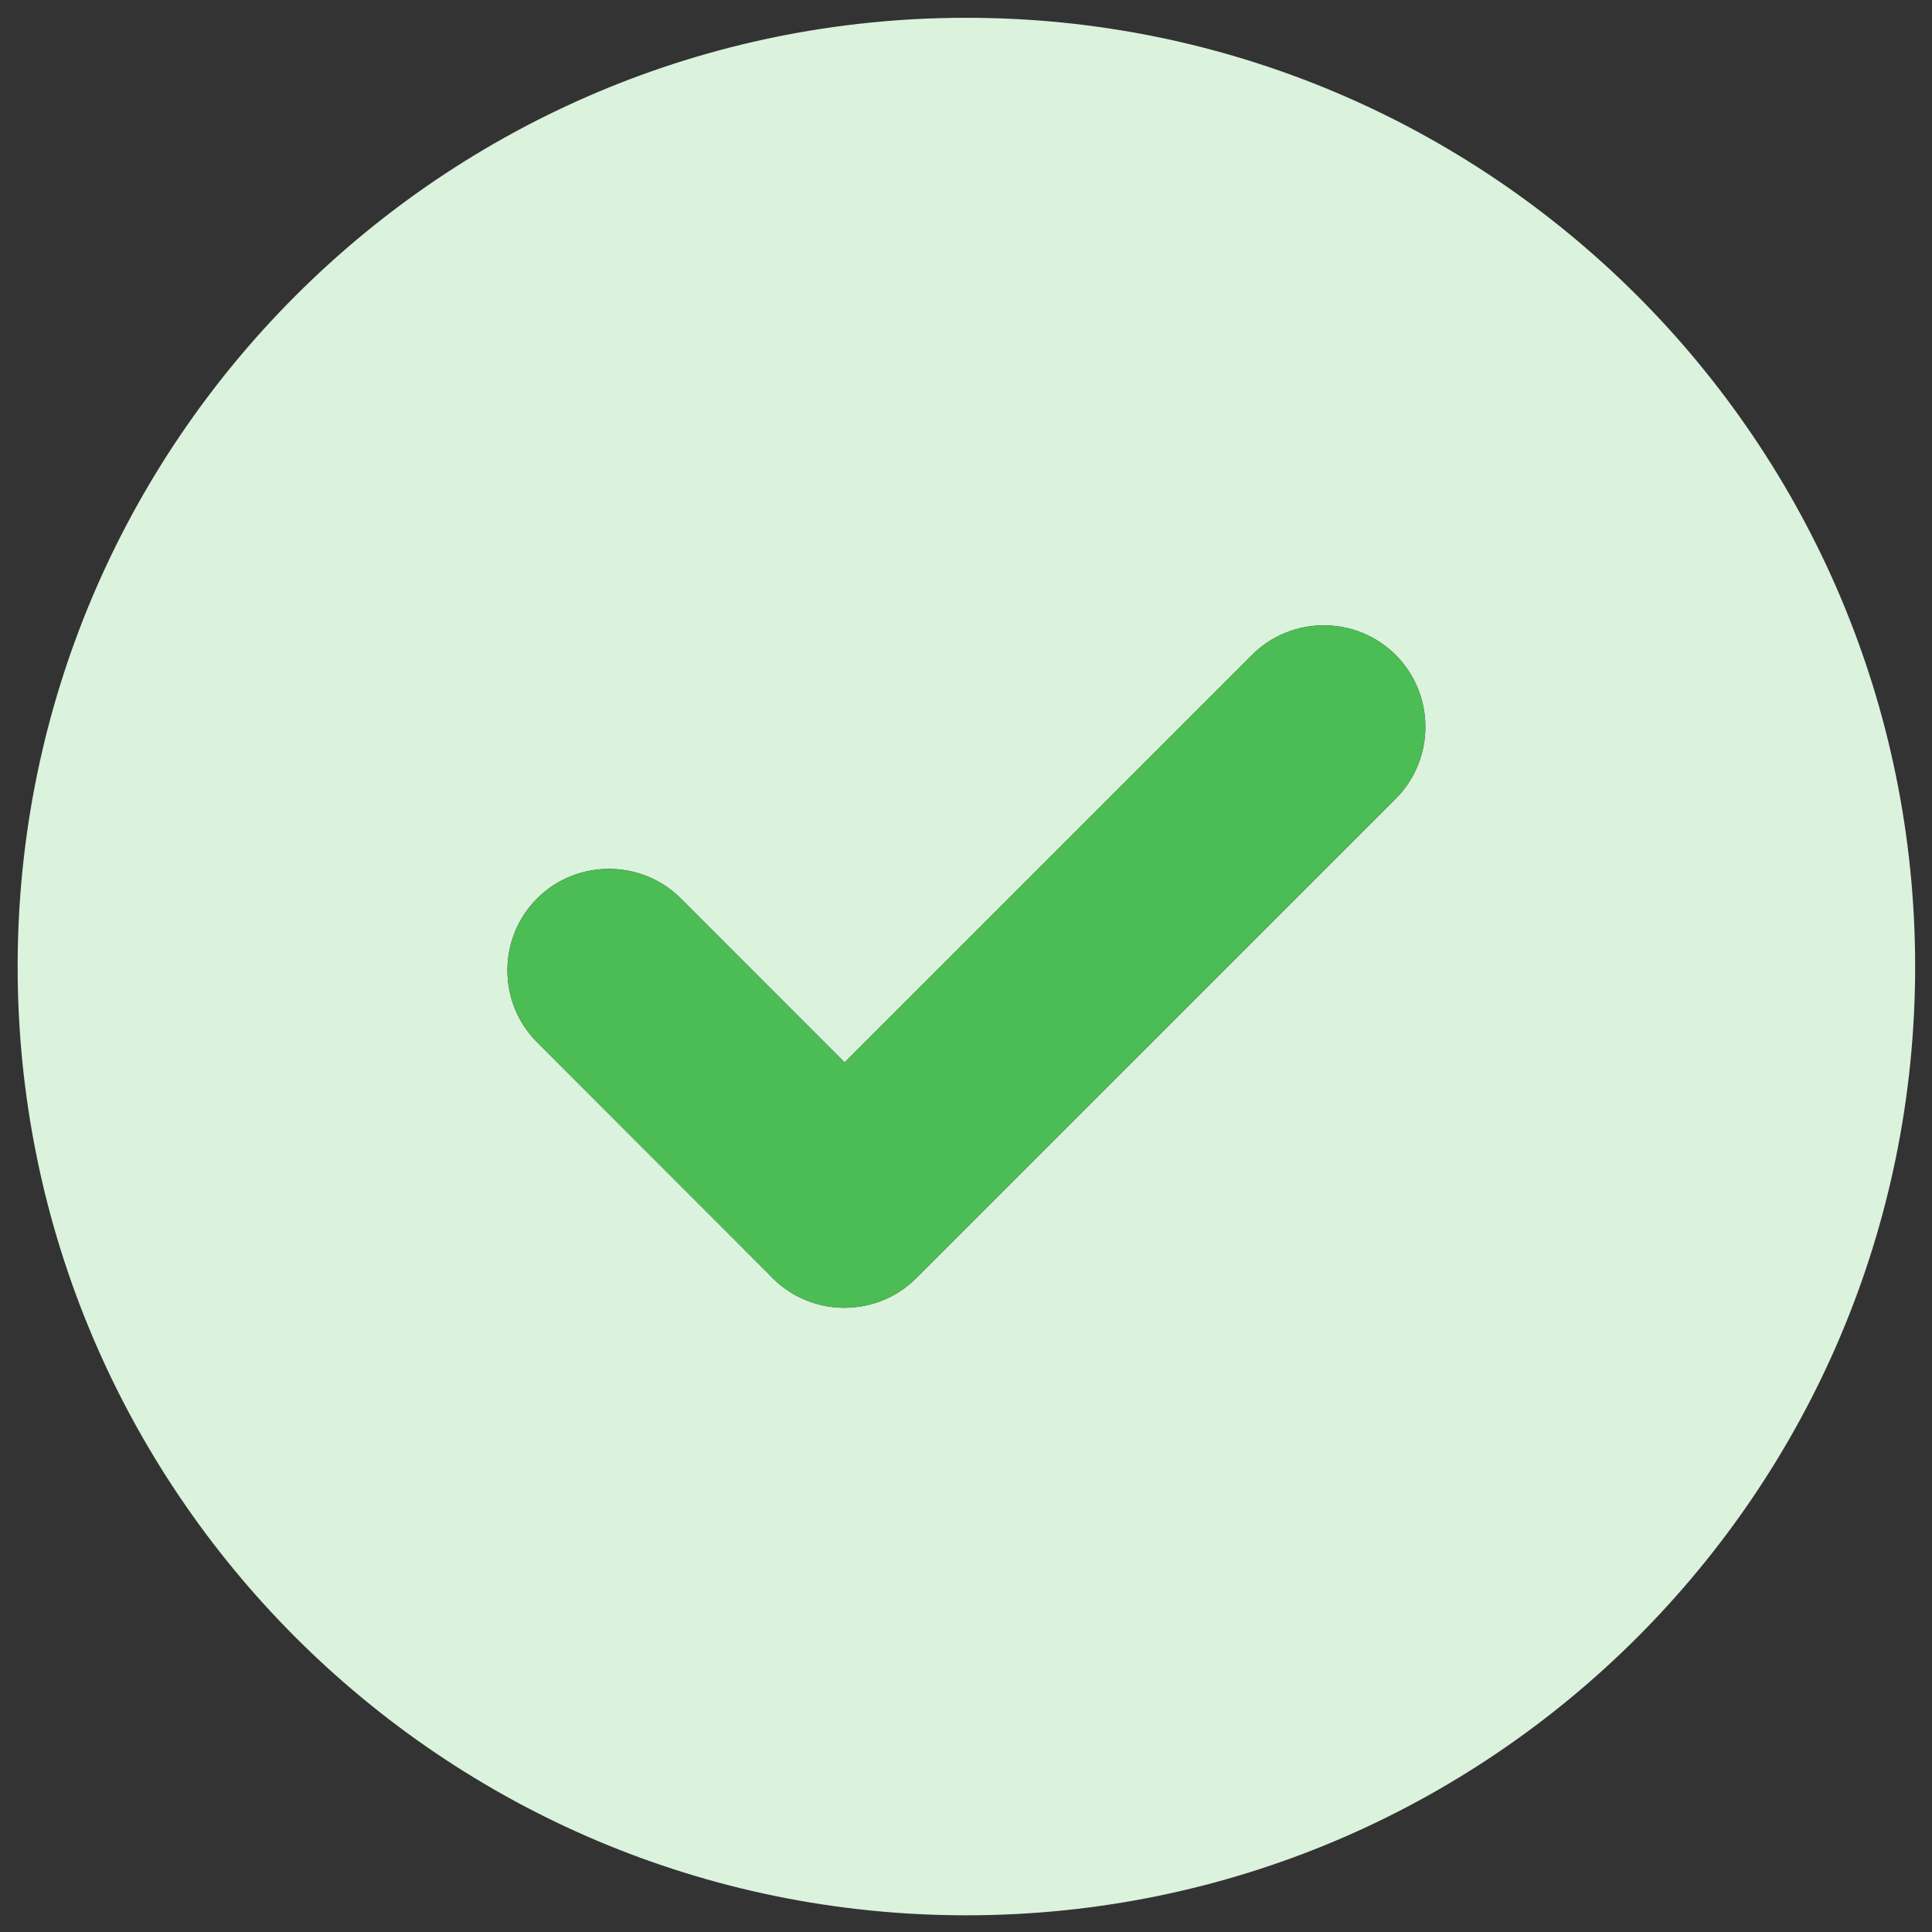 <svg width="98" height="98" viewBox="0 0 98 98" fill="none" xmlns="http://www.w3.org/2000/svg">
<rect x="0" y="0" width="98" height="98" fill="#333333" stroke="none"/>
<path fill-rule="evenodd" clip-rule="evenodd" d="M49.02 0.902C75.594 0.902 97.145 22.453 97.145 49.028C97.145 75.602 75.594 97.153 49.02 97.153C22.446 97.153 0.895 75.602 0.895 49.028C0.895 22.453 22.446 0.902 49.02 0.902ZM39.026 64.659L27.244 52.867C25.236 50.859 25.236 47.583 27.244 45.575C29.252 43.568 32.542 43.58 34.535 45.575L42.842 53.888L63.505 33.225C65.513 31.216 68.789 31.216 70.797 33.225C72.805 35.232 72.802 38.511 70.797 40.516L46.481 64.831C44.476 66.837 41.198 66.839 39.19 64.831C39.134 64.775 39.079 64.718 39.026 64.659Z" fill="#DBF2DD"/>
<path d="M39.026 64.659L27.244 52.867C25.236 50.859 25.236 47.583 27.244 45.575C29.252 43.568 32.542 43.58 34.535 45.575L42.842 53.888L63.505 33.225C65.513 31.216 68.789 31.216 70.797 33.225C72.805 35.232 72.802 38.511 70.797 40.516L46.481 64.831C44.476 66.837 41.198 66.839 39.19 64.831C39.134 64.775 39.079 64.718 39.026 64.659Z" fill="#4CBC55"/>
</svg>
